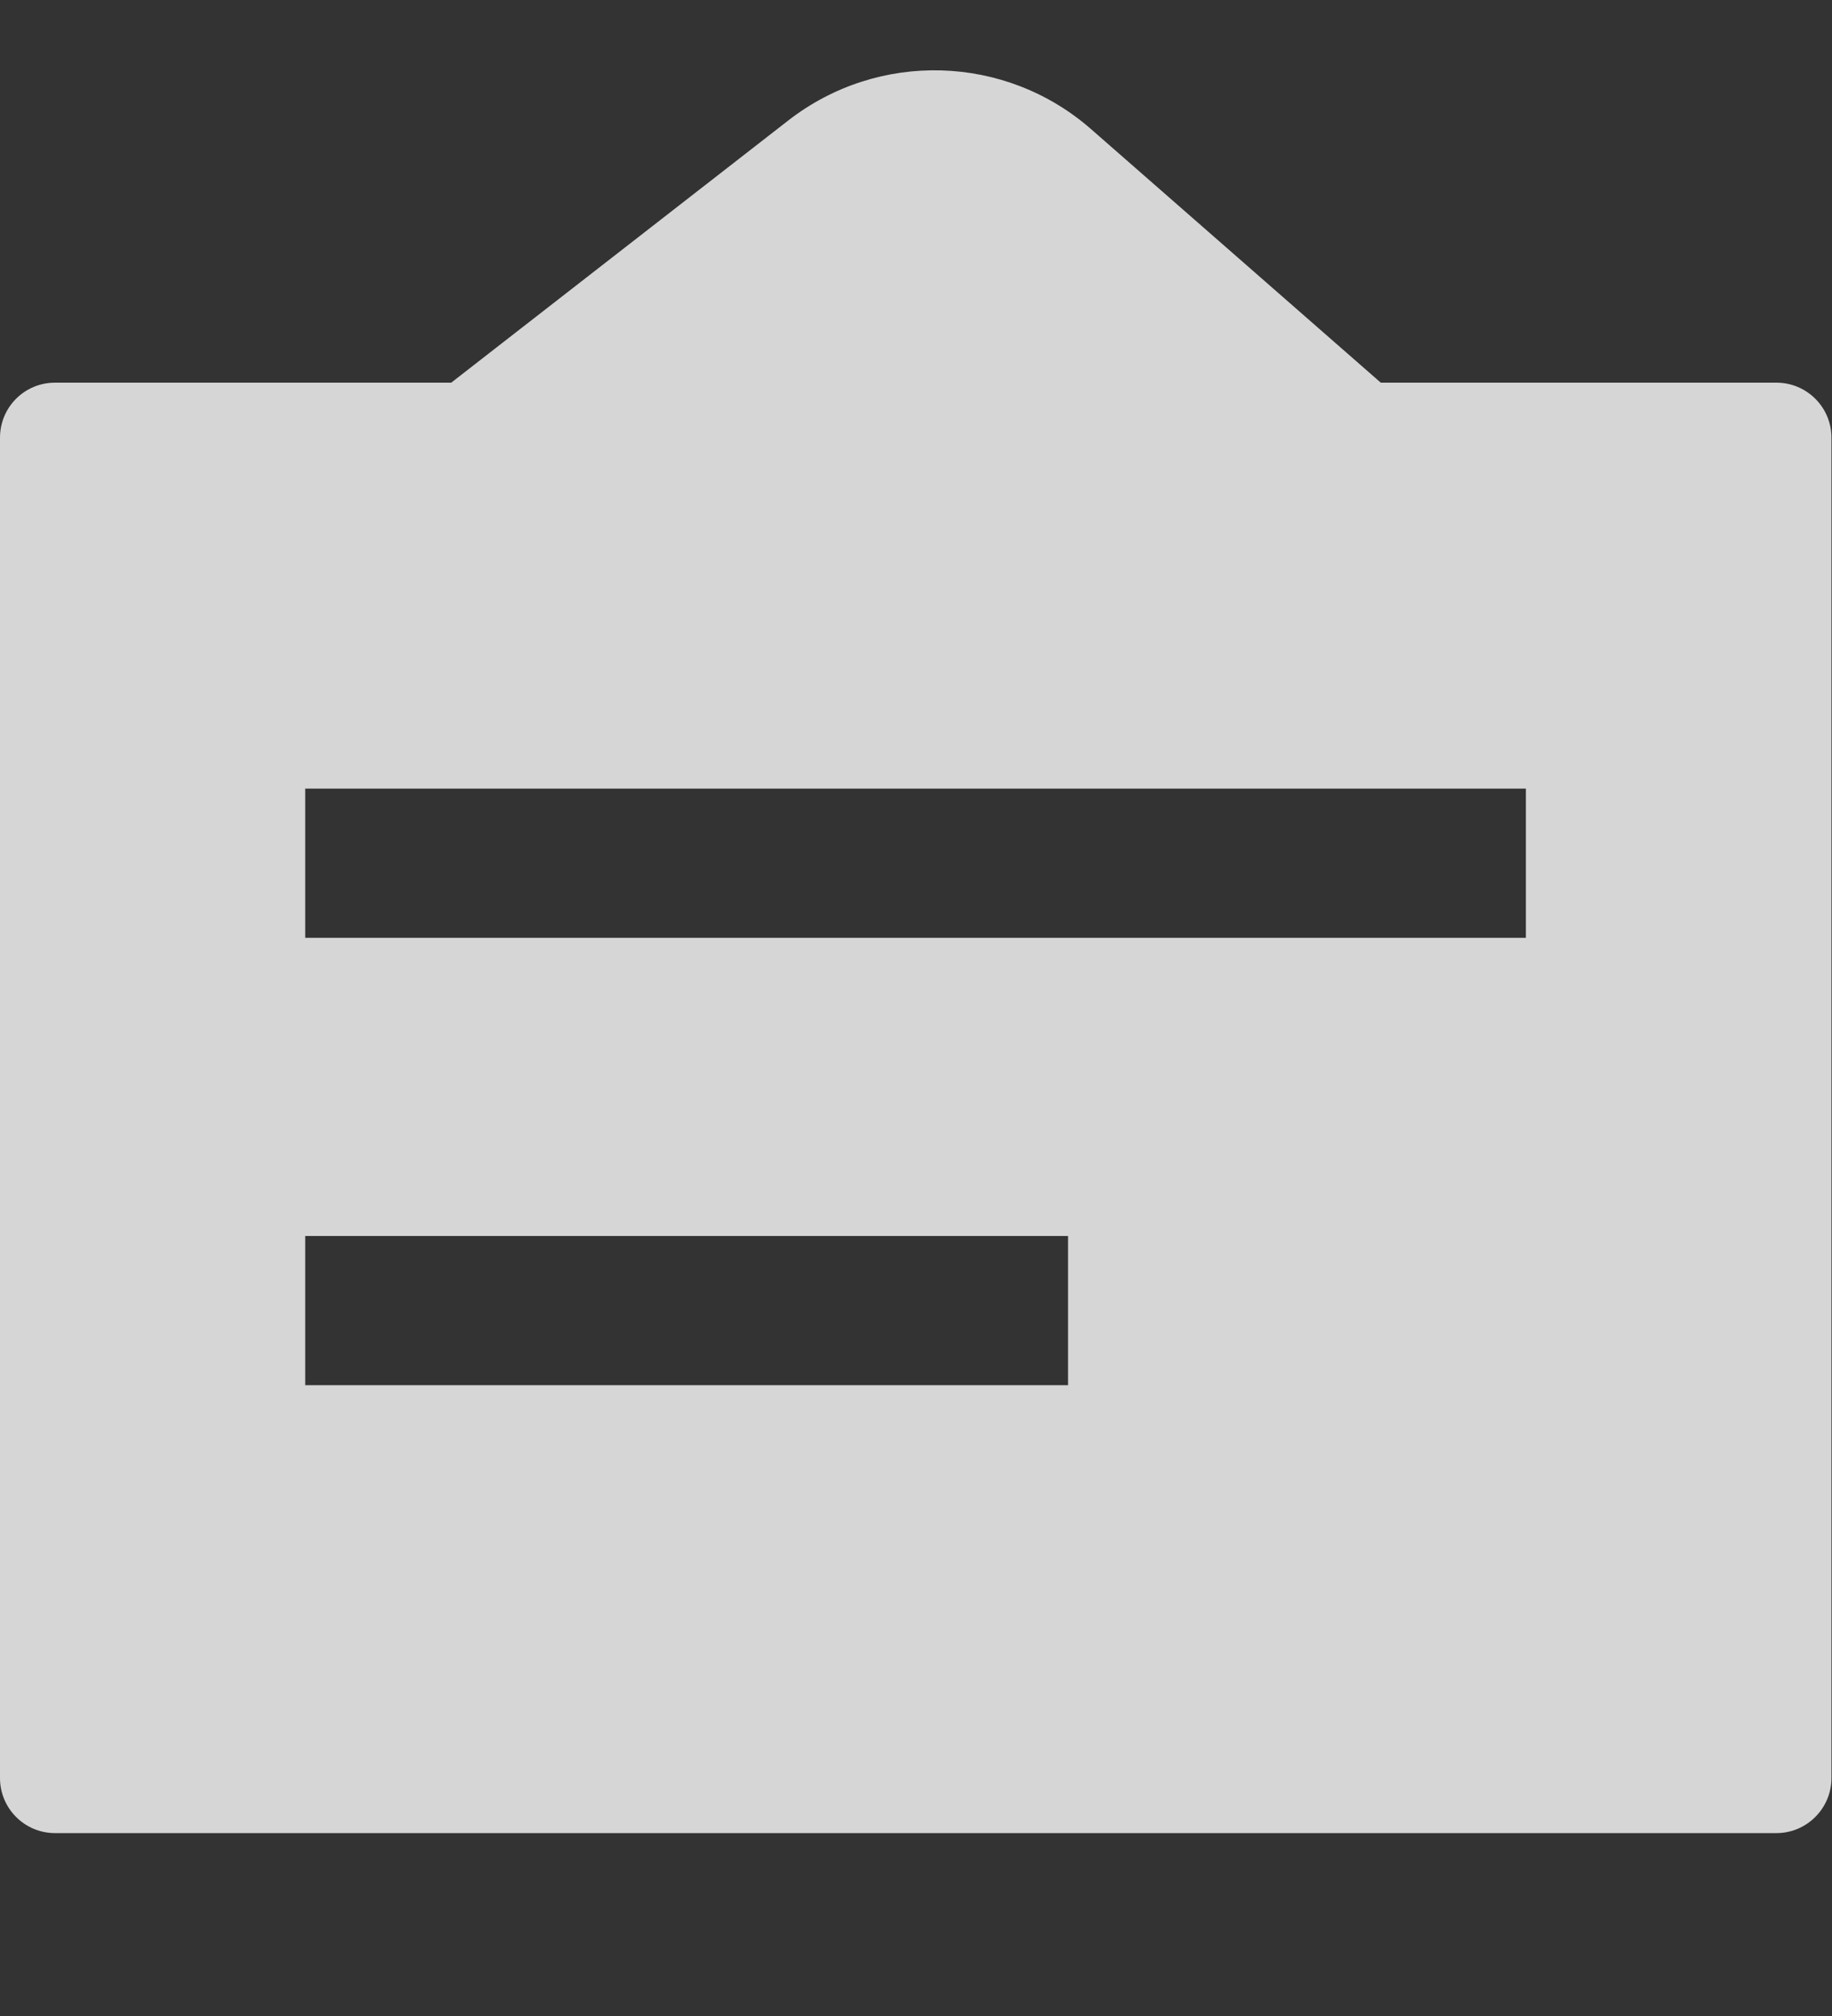 <svg width="10" height="11" viewBox="0 0 10 11" fill="none" xmlns="http://www.w3.org/2000/svg">
<rect x="0" y="0" width="10" height="11" fill="#333333" stroke="none"/>
<path fill-rule="evenodd" clipRule="evenodd" d="M7.537 2.088L5.956 0.705C5.488 0.295 4.794 0.275 4.302 0.658L2.463 2.088H0.3C0.134 2.088 0 2.222 0 2.388V9.702C0 9.867 0.134 10.002 0.3 10.002H9.697C9.862 10.002 9.997 9.867 9.997 9.702V2.388C9.997 2.222 9.862 2.088 9.697 2.088H7.537ZM1.666 4.303H8.329V5.117H1.666V4.303ZM5.83 6.744H1.666V7.558H5.83V6.744Z" fill="white" fill-opacity="0.8"/>
</svg>
